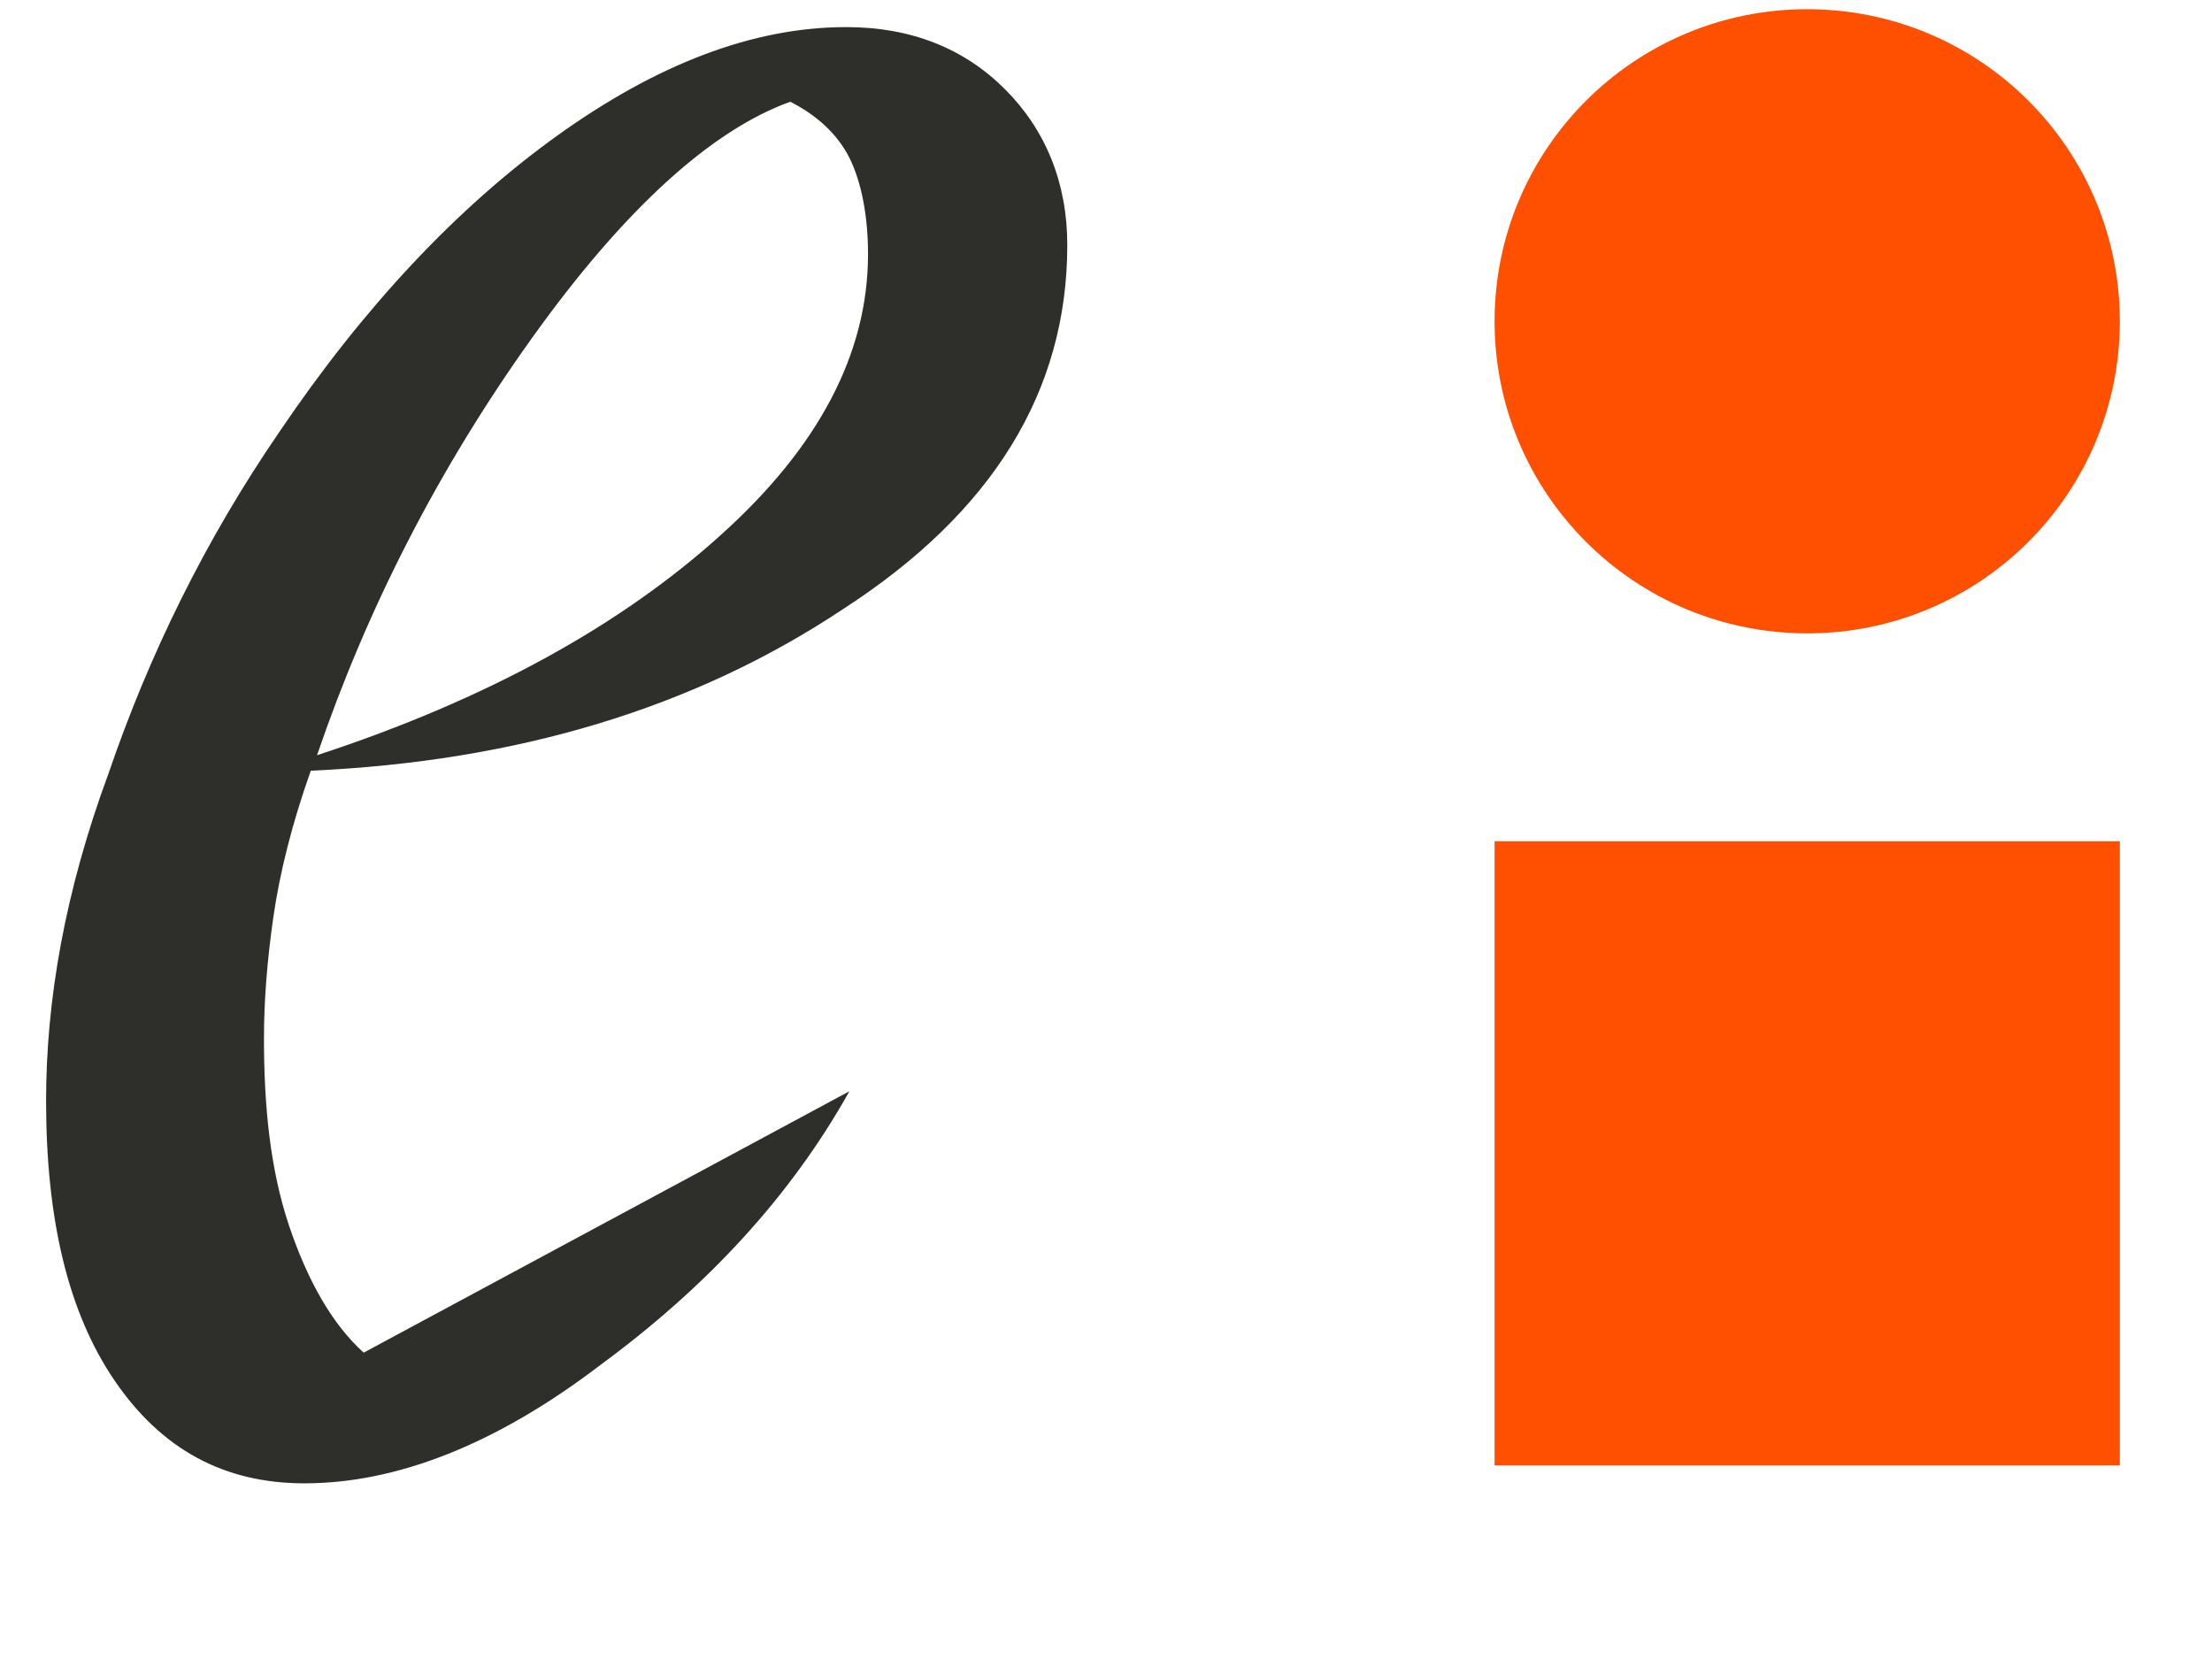 <svg width="12" height="9" viewBox="0 0 12 9" fill="none" xmlns="http://www.w3.org/2000/svg">
<path d="M1.973 7.338L4.608 5.92C4.287 6.494 3.831 6.983 3.257 7.405C2.682 7.844 2.142 8.047 1.652 8.047C1.213 8.047 0.875 7.861 0.622 7.49C0.368 7.118 0.25 6.612 0.25 5.971C0.25 5.43 0.351 4.84 0.588 4.198C0.807 3.557 1.111 2.932 1.517 2.341C1.973 1.666 2.48 1.126 3.02 0.738C3.561 0.349 4.084 0.147 4.591 0.147C4.946 0.147 5.233 0.265 5.452 0.484C5.672 0.704 5.79 0.991 5.79 1.329C5.79 2.122 5.385 2.78 4.574 3.304C3.763 3.844 2.801 4.131 1.686 4.181C1.584 4.468 1.517 4.738 1.483 4.975C1.449 5.211 1.432 5.43 1.432 5.633C1.432 6.004 1.466 6.342 1.567 6.646C1.669 6.95 1.804 7.186 1.973 7.338ZM4.709 1.379C4.709 1.177 4.675 0.991 4.608 0.856C4.54 0.721 4.422 0.62 4.287 0.552C3.865 0.704 3.392 1.126 2.885 1.835C2.378 2.544 1.99 3.304 1.72 4.097C2.648 3.793 3.375 3.388 3.915 2.898C4.439 2.426 4.709 1.919 4.709 1.379Z" fill="#2E2E2B"/>
<path d="M8.108 1.743C8.108 0.808 8.867 0.05 9.804 0.05C10.741 0.05 11.5 0.808 11.5 1.743C11.5 2.678 10.741 3.436 9.804 3.436C8.867 3.436 8.108 2.678 8.108 1.743Z" fill="#FF4F00"/>
<path d="M8.108 4.564H11.5V7.95H8.108V4.564Z" fill="#FF4F00"/>
</svg>
